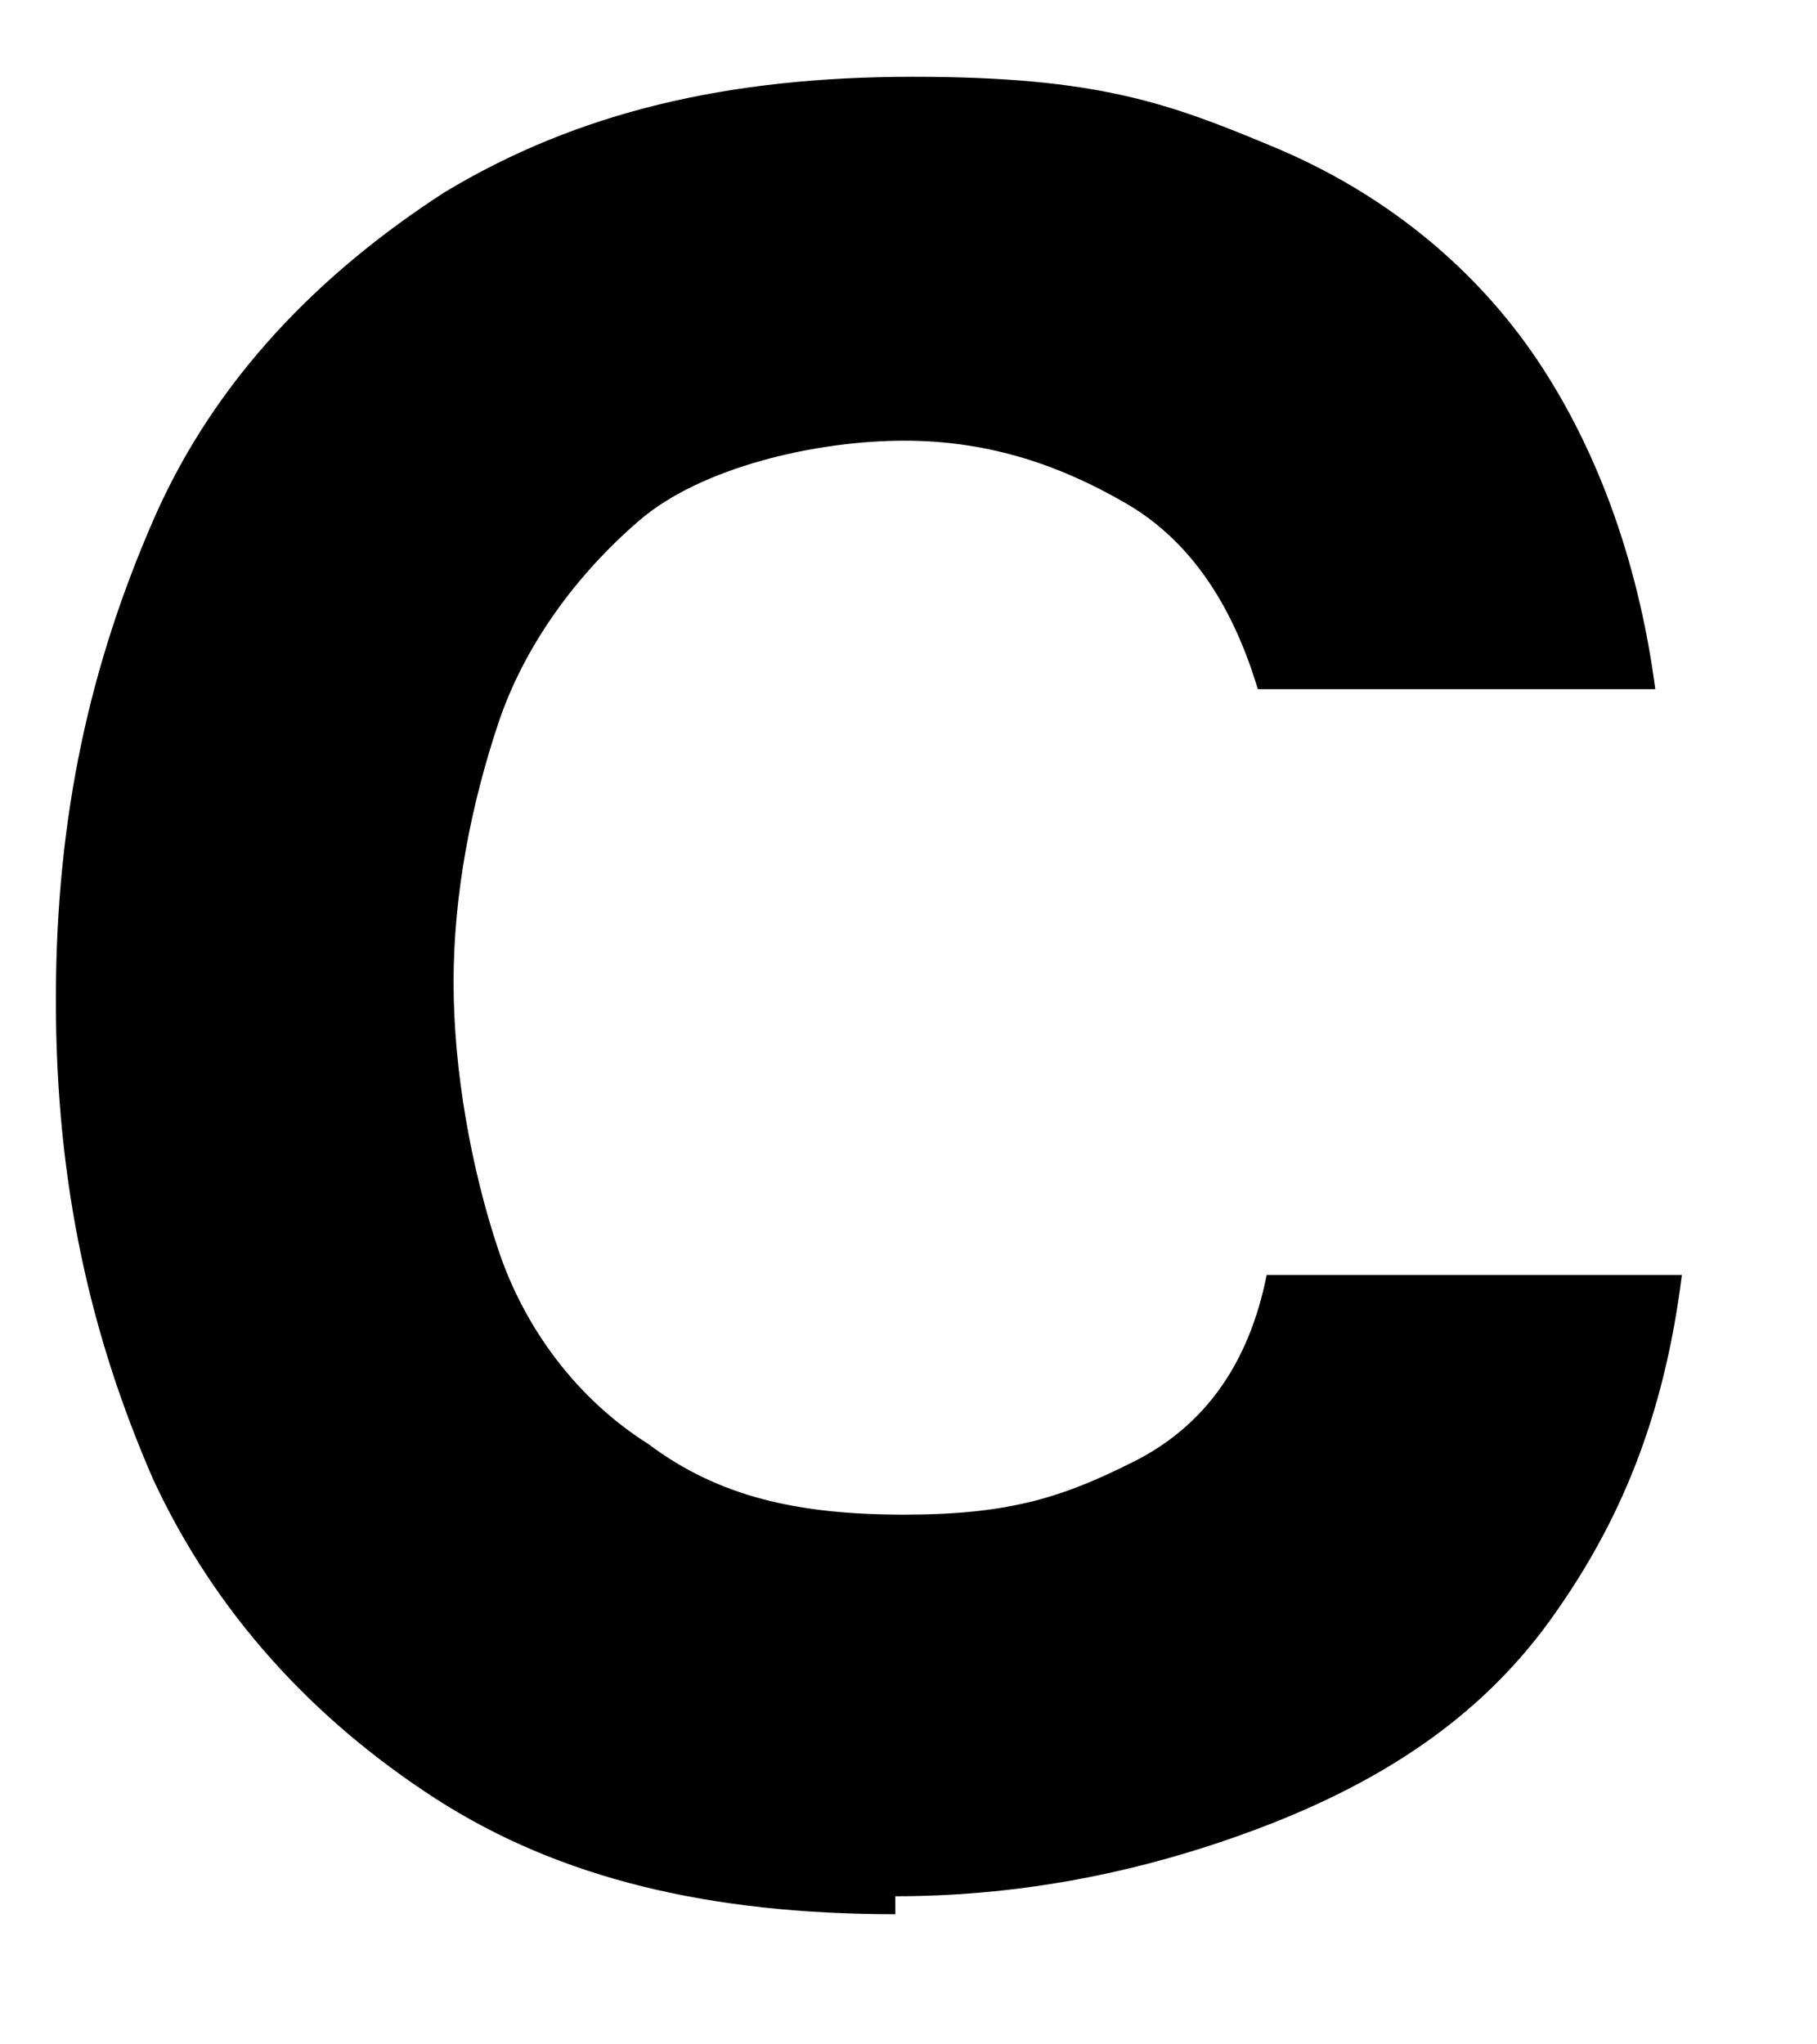 <svg width="8" height="9" viewBox="0 0 8 9" fill="none" xmlns="http://www.w3.org/2000/svg">
<path d="M3.942 8.427C3.125 8.427 2.464 8.27 1.919 7.919C1.374 7.567 0.946 7.098 0.674 6.512C0.402 5.887 0.246 5.222 0.246 4.402C0.246 3.581 0.402 2.917 0.674 2.292C0.946 1.666 1.413 1.198 1.958 0.846C2.542 0.494 3.203 0.338 4.02 0.338C4.837 0.338 5.149 0.455 5.615 0.65C6.082 0.846 6.471 1.158 6.744 1.549C7.016 1.94 7.211 2.448 7.288 3.034H5.538C5.421 2.643 5.226 2.37 4.954 2.214C4.682 2.057 4.37 1.94 3.981 1.94C3.592 1.94 3.086 2.057 2.814 2.292C2.542 2.526 2.308 2.839 2.192 3.19C2.075 3.542 1.997 3.933 1.997 4.324C1.997 4.714 2.075 5.144 2.192 5.496C2.308 5.848 2.542 6.16 2.853 6.356C3.164 6.59 3.514 6.668 3.981 6.668C4.448 6.668 4.682 6.59 4.993 6.434C5.304 6.277 5.499 6.004 5.577 5.613H7.405C7.327 6.238 7.133 6.707 6.822 7.137C6.51 7.567 6.082 7.84 5.577 8.036C5.071 8.231 4.526 8.348 3.942 8.348V8.427Z" fill="black"/>
</svg>
